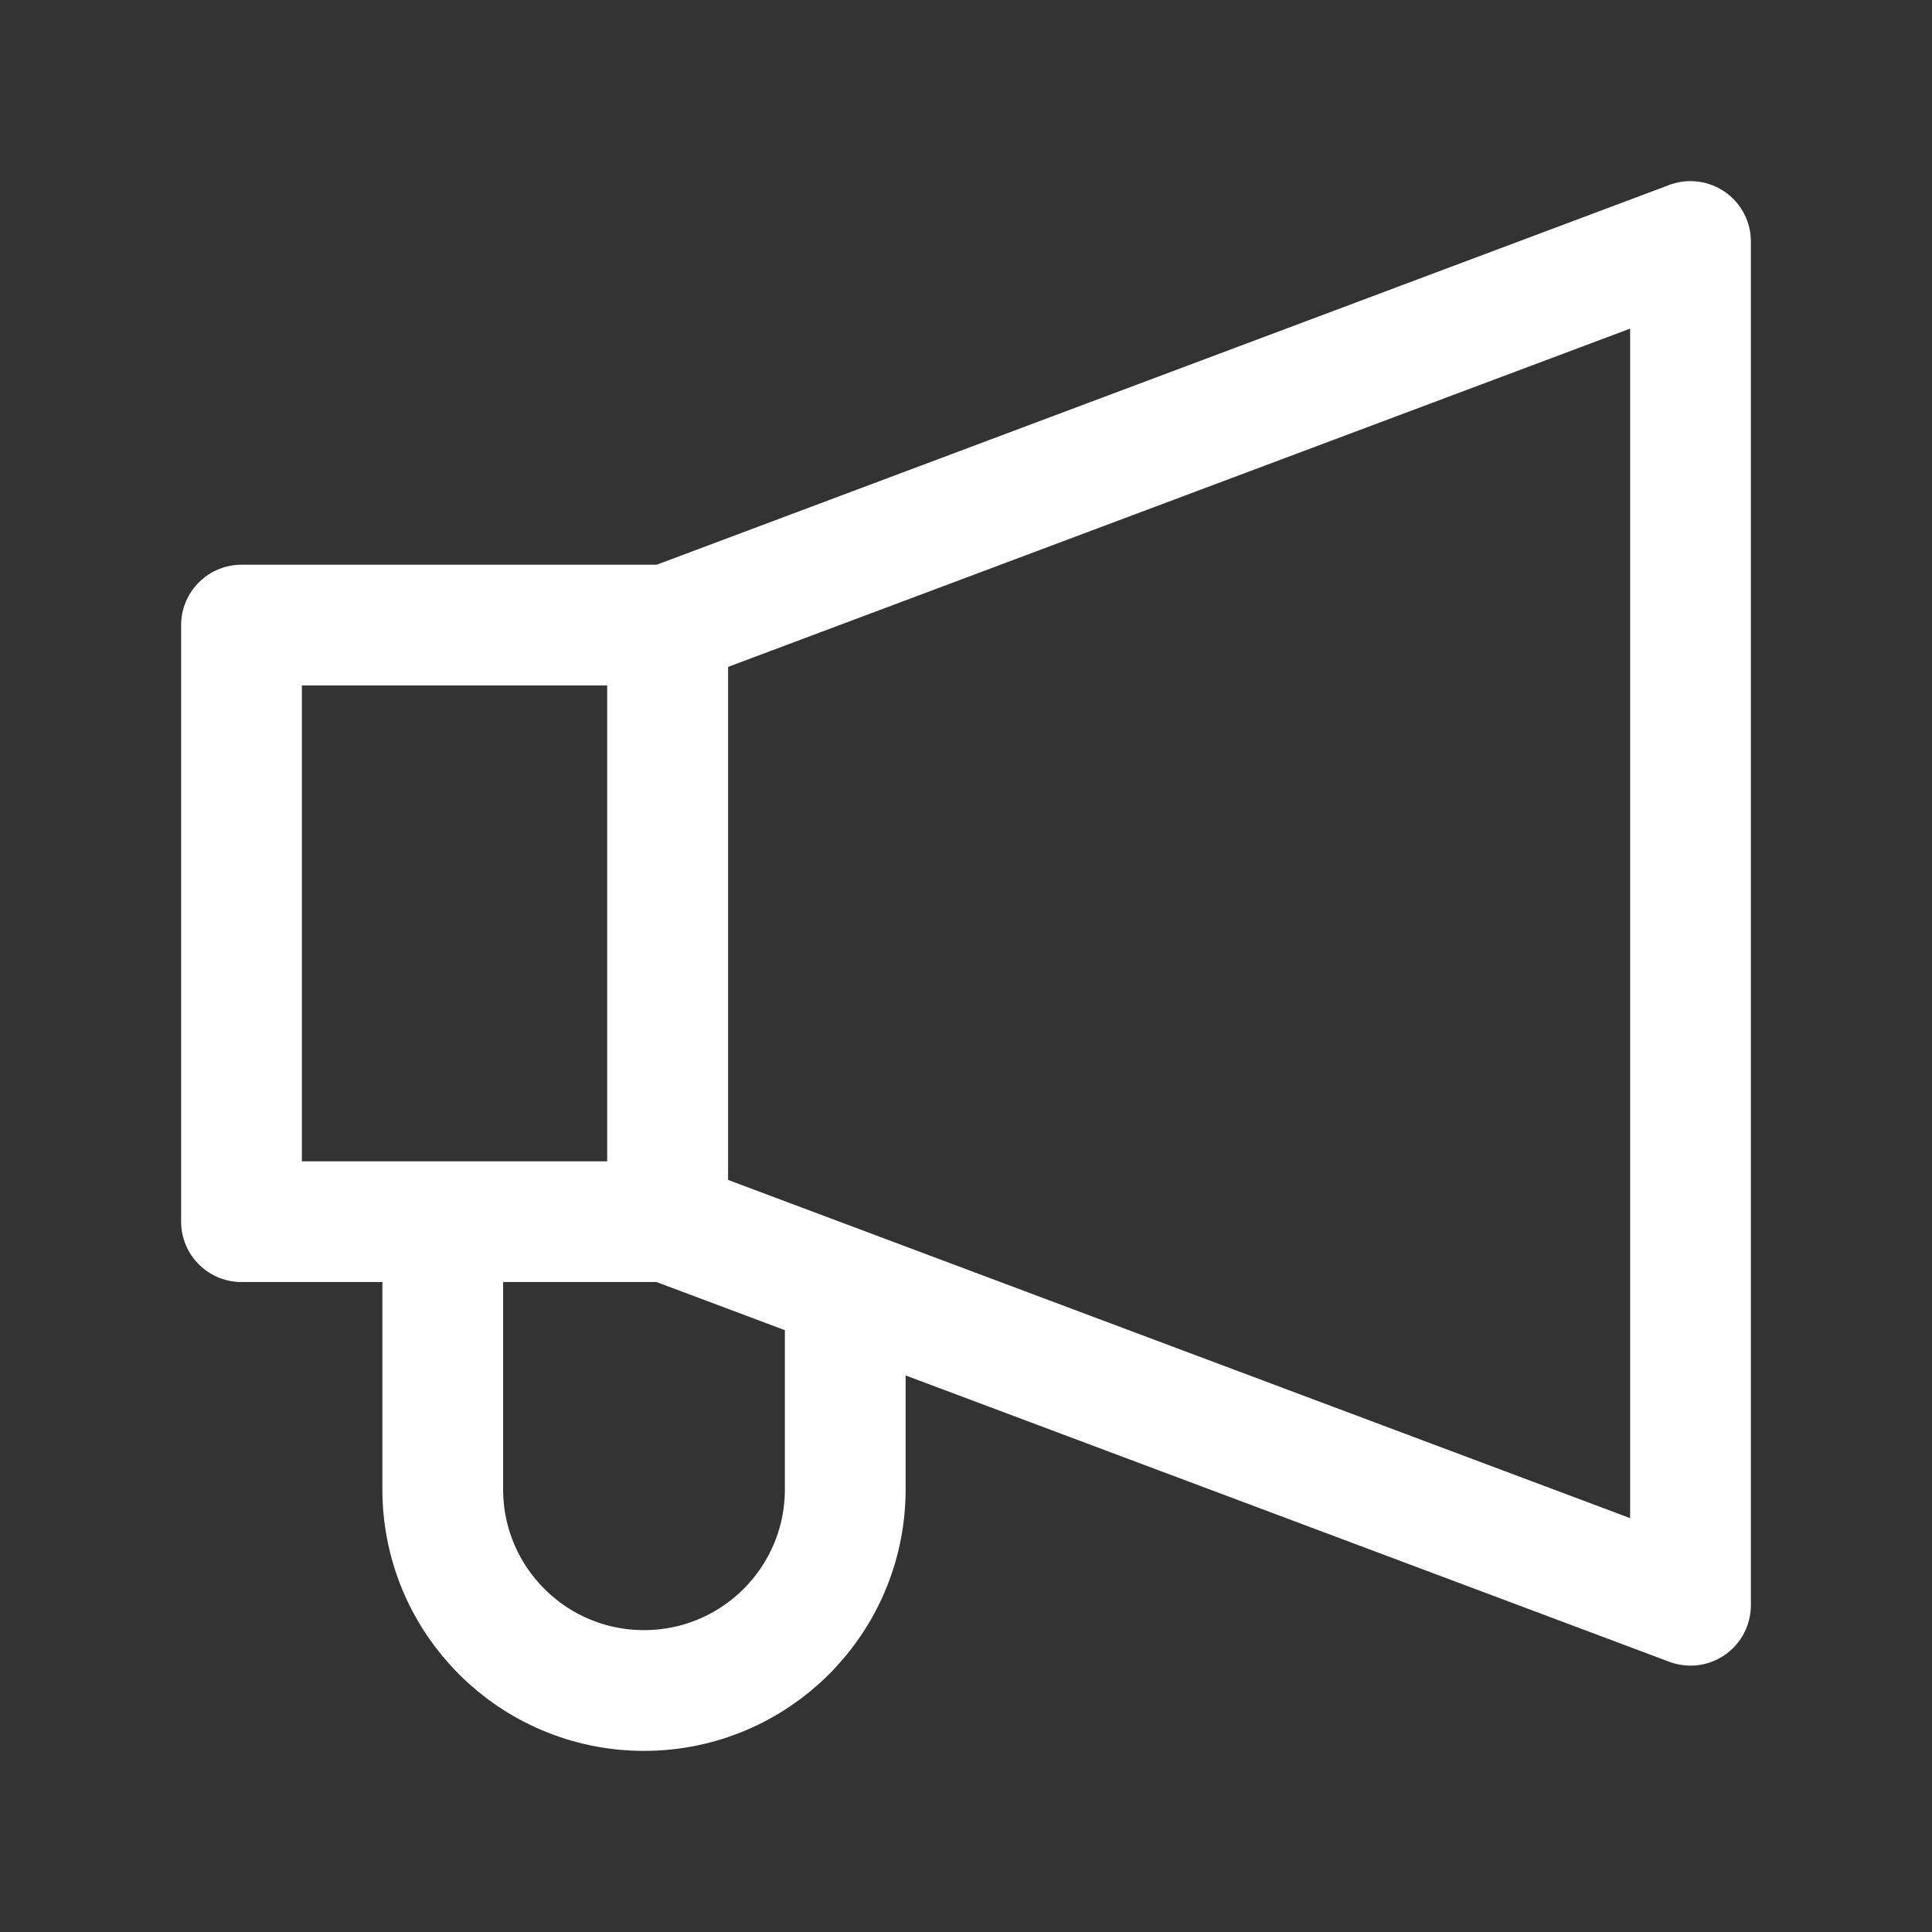 <svg width="24" height="24" viewBox="0 0 24 24" fill="none" xmlns="http://www.w3.org/2000/svg">
<rect x="0" y="0" width="24" height="24" fill="#333333" stroke="none"/>
<path d="M8.294 7.765L21 3V19.941L8.294 15.177V7.765Z" stroke="white" stroke-width="1.5" stroke-linejoin="round"/>
<path d="M3 7.765H8.294V15.176H3V7.765Z" stroke="white" stroke-width="1.5" stroke-linejoin="round"/>
<path d="M5.5 15V18.5C5.5 19.881 6.619 21 8 21V21C9.381 21 10.5 19.881 10.5 18.5V16" stroke="white" stroke-width="1.5" stroke-linejoin="round"/>
</svg>
